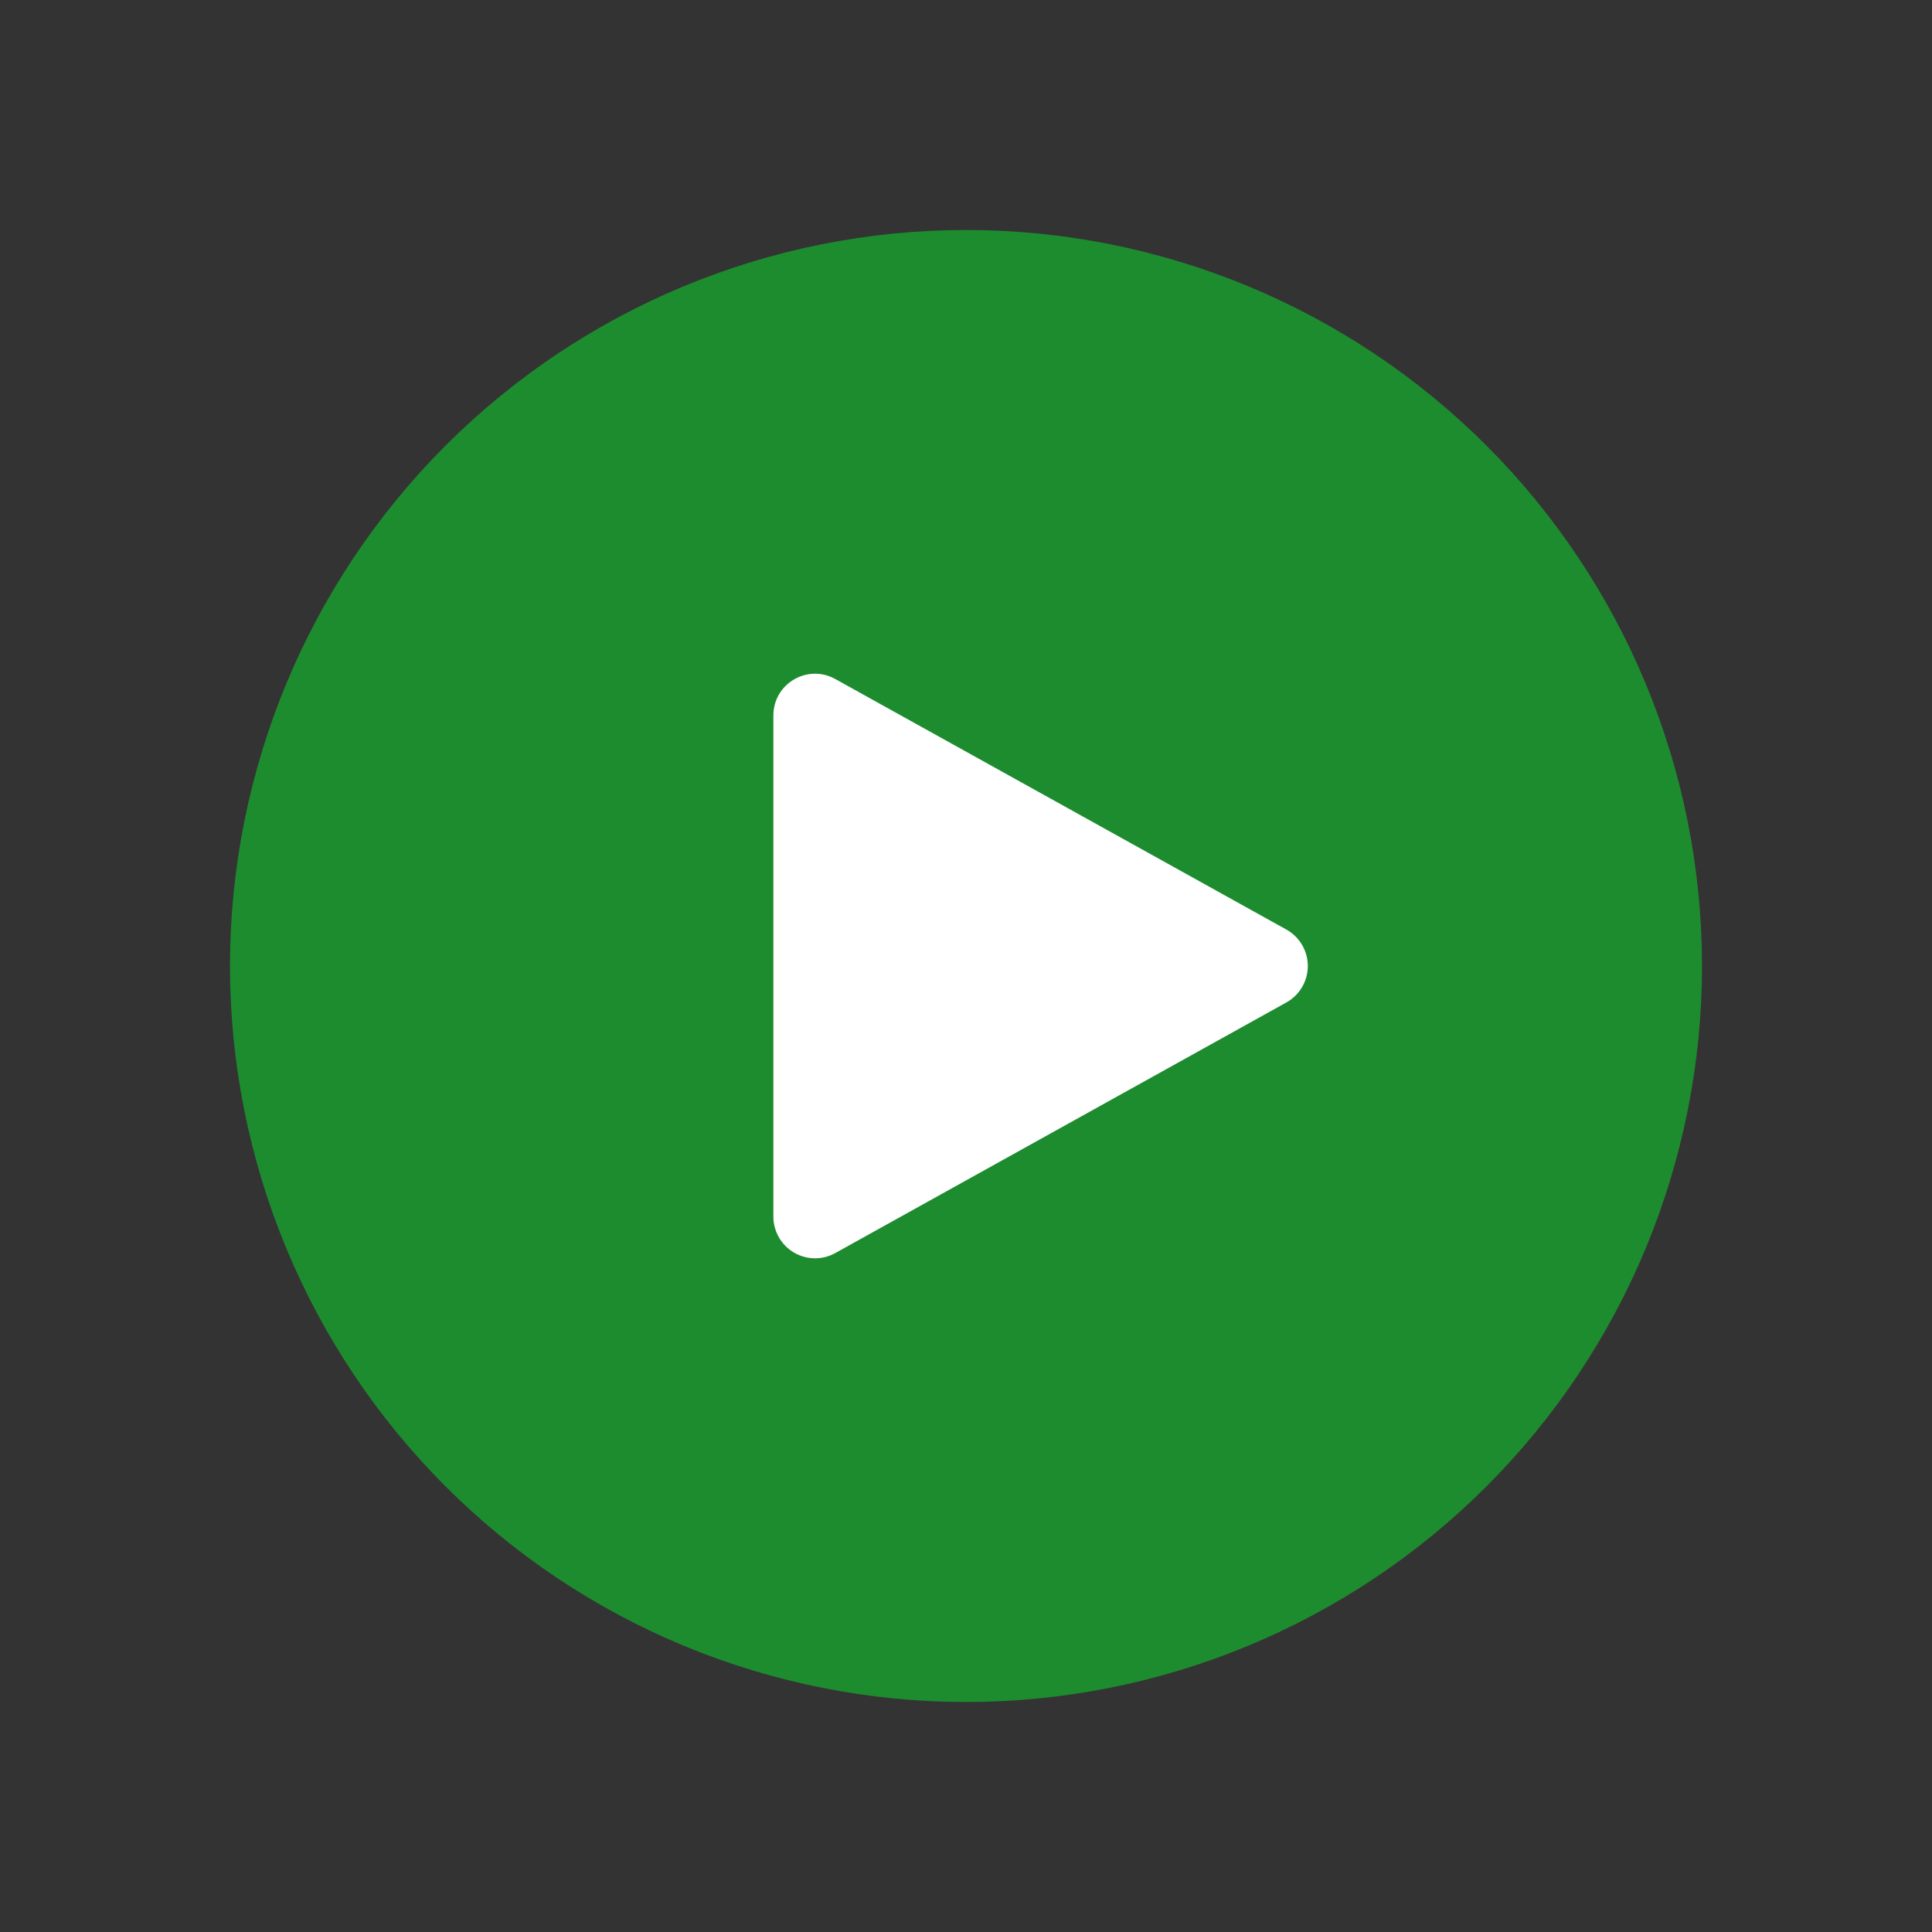 <svg width="126" height="126" viewBox="0 0 126 126" fill="none" xmlns="http://www.w3.org/2000/svg">
<rect x="0" y="0" width="126" height="126" fill="#333333" stroke="none"/>
<path d="M110.25 63C110.25 69.205 109.028 75.349 106.653 81.082C104.279 86.814 100.798 92.023 96.411 96.411C92.023 100.798 86.814 104.279 81.082 106.653C75.349 109.028 69.205 110.25 63 110.25C56.795 110.25 50.651 109.028 44.918 106.653C39.186 104.279 33.977 100.798 29.589 96.411C25.202 92.023 21.721 86.814 19.347 81.082C16.972 75.349 15.75 69.205 15.75 63C15.75 50.468 20.728 38.45 29.589 29.589C38.45 20.728 50.468 15.75 63 15.75C75.531 15.75 87.55 20.728 96.411 29.589C105.272 38.45 110.25 50.468 110.25 63Z" fill="#1D8C2F" stroke="#1D8C2F" stroke-width="1.5" stroke-linecap="round" stroke-linejoin="round"/>
<path d="M83.528 61.278C83.835 61.448 84.091 61.698 84.269 62.001C84.448 62.303 84.542 62.649 84.542 63C84.542 63.352 84.448 63.697 84.269 63.999C84.091 64.302 83.835 64.552 83.528 64.722L54.112 81.065C53.812 81.232 53.474 81.317 53.131 81.312C52.788 81.308 52.453 81.214 52.157 81.04C51.862 80.866 51.617 80.618 51.447 80.321C51.277 80.023 51.187 79.686 51.188 79.343V46.657C51.188 45.155 52.799 44.21 54.112 44.94L83.528 61.278Z" fill="white" stroke="white" stroke-width="1.5" stroke-linecap="round" stroke-linejoin="round"/>
</svg>
